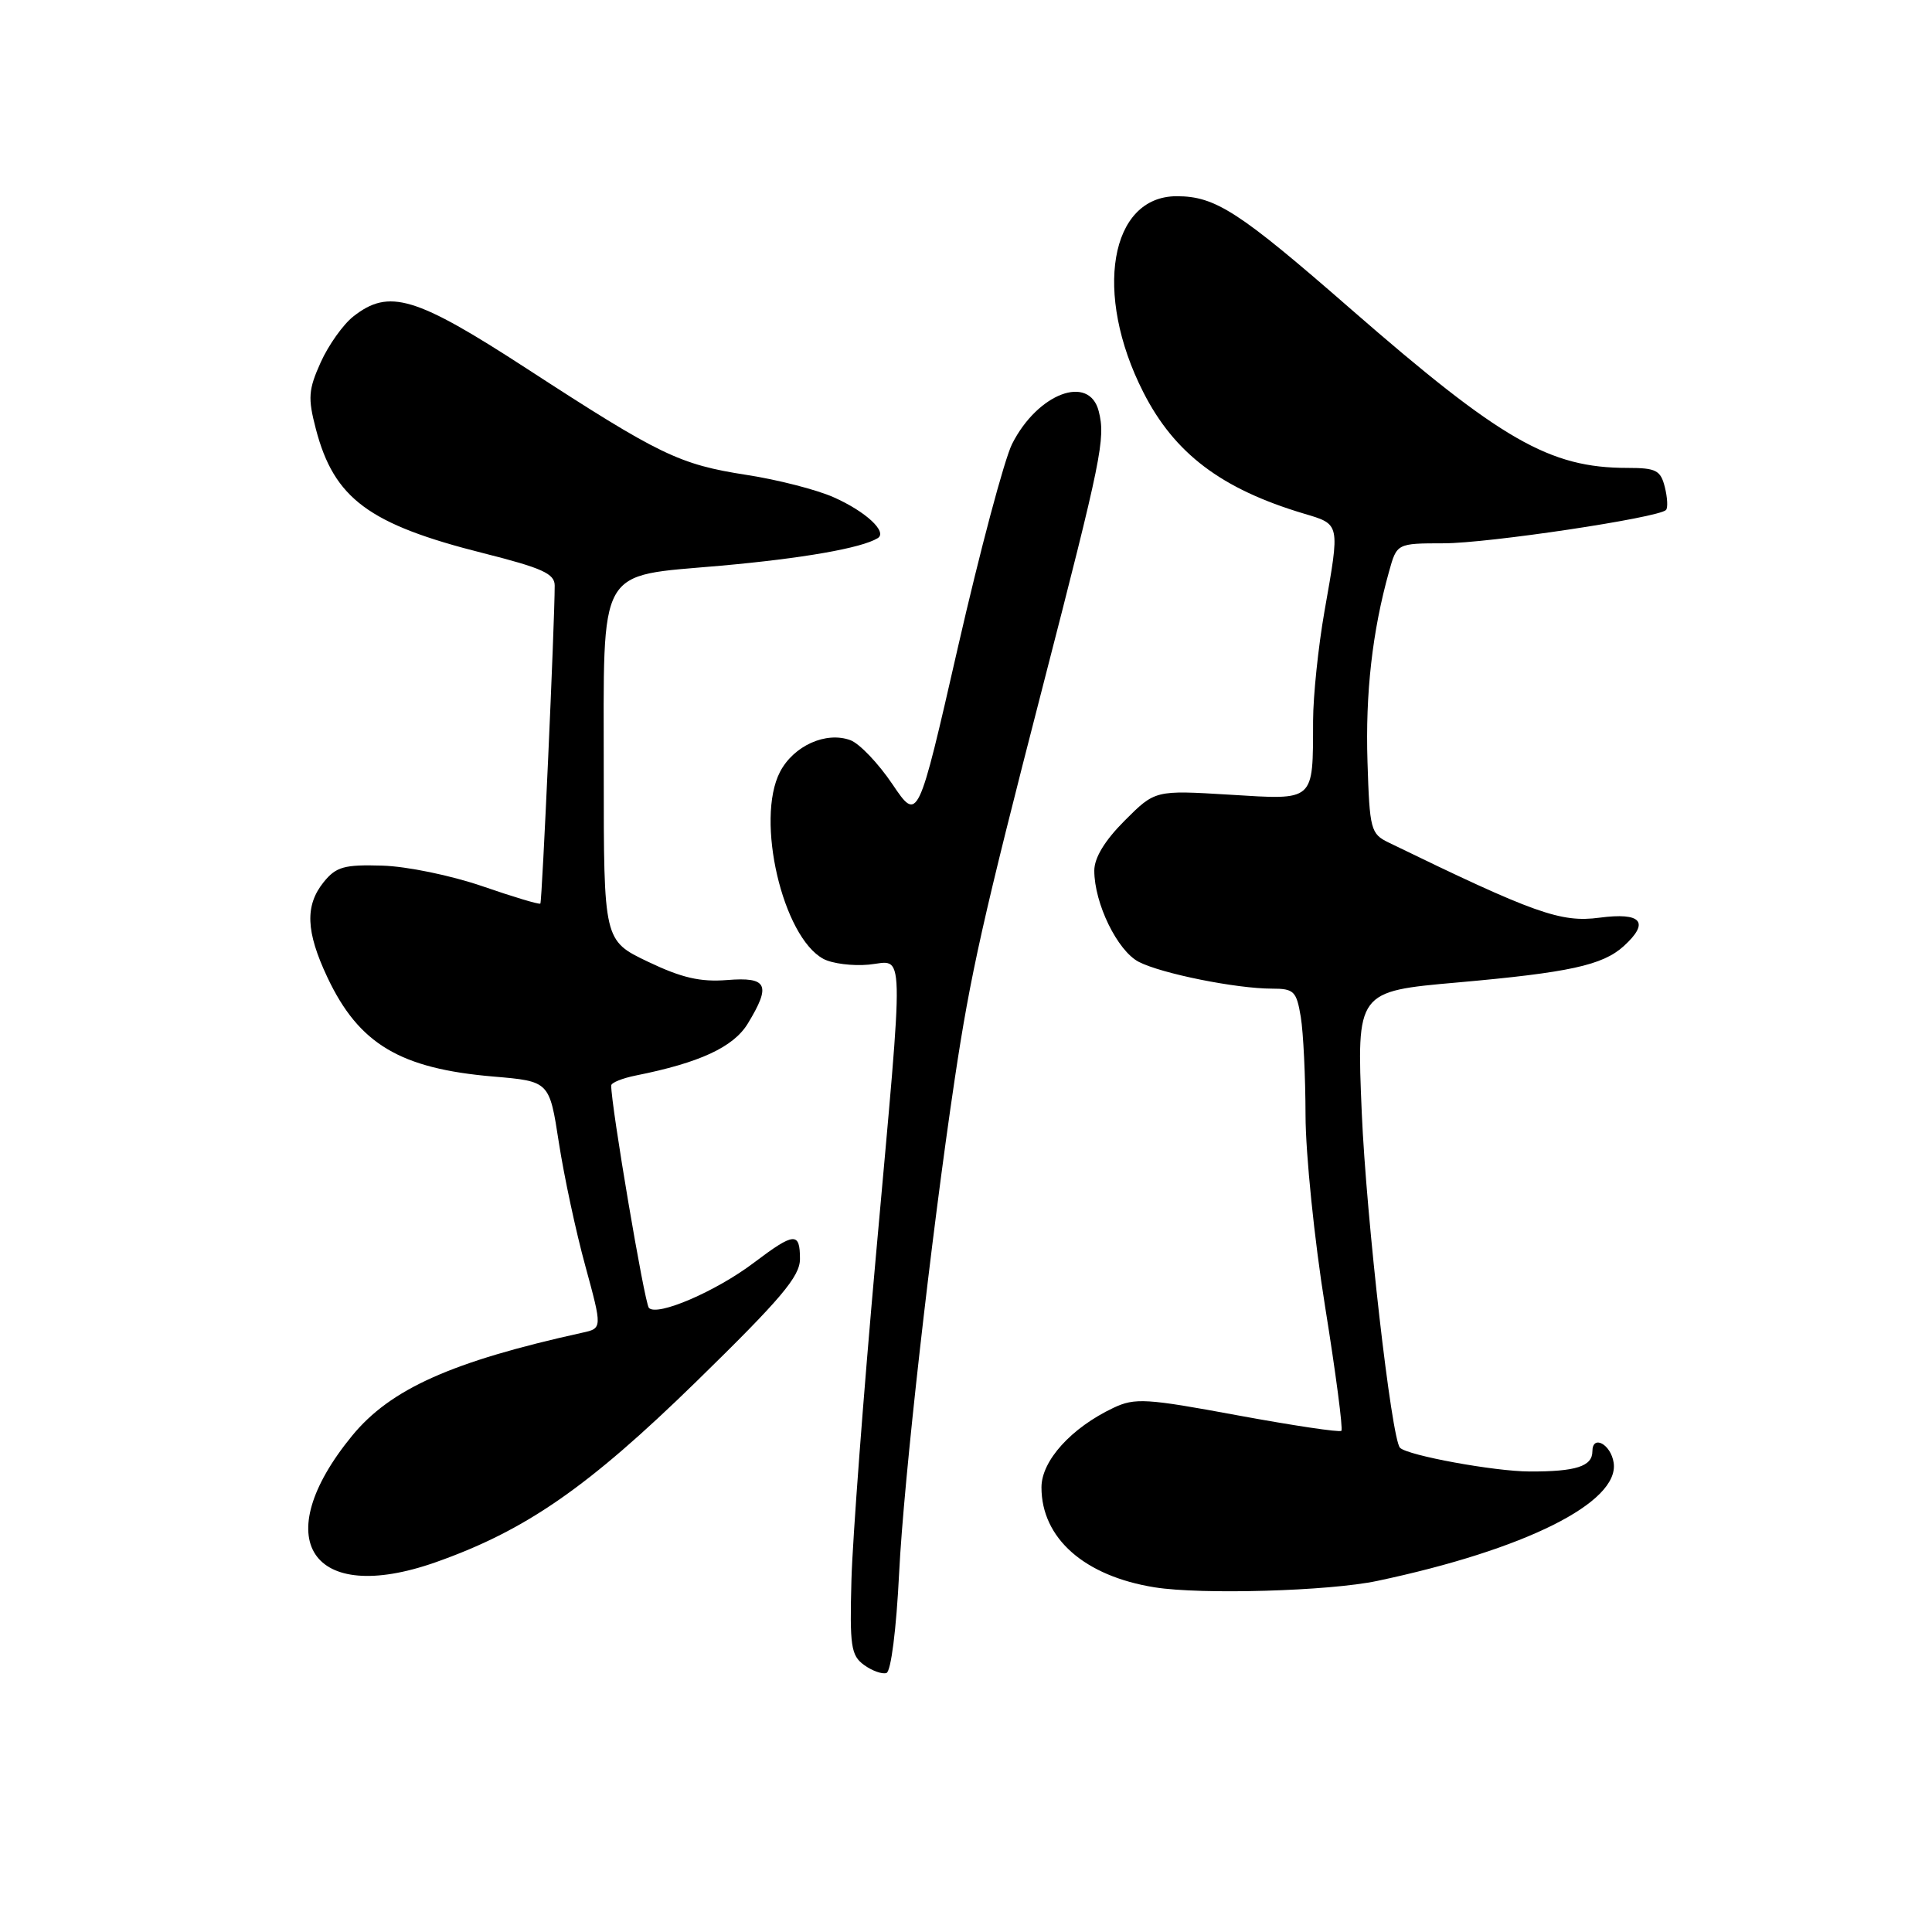 <?xml version="1.0" encoding="UTF-8" standalone="no"?>
<!DOCTYPE svg PUBLIC "-//W3C//DTD SVG 1.1//EN" "http://www.w3.org/Graphics/SVG/1.1/DTD/svg11.dtd" >
<svg xmlns="http://www.w3.org/2000/svg" xmlns:xlink="http://www.w3.org/1999/xlink" version="1.1" viewBox="0 0 256 256">
 <g >
 <path fill="currentColor"
d=" M 119.14 208.42 C 119.74 196.21 123.37 163.95 126.51 142.96 C 128.58 129.12 130.25 121.66 138.16 91.00 C 146.00 60.58 146.50 58.12 145.59 54.50 C 144.34 49.54 137.50 52.11 134.11 58.82 C 133.09 60.84 129.86 72.95 126.94 85.72 C 121.64 108.93 121.64 108.93 118.25 103.91 C 116.39 101.15 113.89 98.53 112.69 98.08 C 109.44 96.88 105.15 98.82 103.35 102.29 C 100.08 108.61 103.70 124.16 109.11 127.06 C 110.27 127.68 112.97 128.02 115.11 127.82 C 119.94 127.36 119.86 124.03 116.05 166.54 C 114.42 184.67 112.97 203.93 112.82 209.35 C 112.58 218.12 112.76 219.35 114.48 220.61 C 115.55 221.39 116.89 221.87 117.46 221.68 C 118.06 221.48 118.77 215.91 119.14 208.42 Z  M 182.49 209.48 C 202.08 205.34 214.59 199.08 213.82 193.83 C 213.46 191.37 211.00 190.04 211.00 192.31 C 211.00 194.30 208.82 195.00 202.67 194.98 C 198.04 194.97 186.53 192.86 185.51 191.84 C 184.38 190.71 181.04 161.44 180.44 147.43 C 179.76 131.36 179.76 131.36 193.15 130.18 C 207.91 128.87 212.35 127.90 215.14 125.38 C 218.65 122.19 217.52 120.86 211.93 121.60 C 206.81 122.28 203.33 121.04 184.00 111.64 C 181.63 110.49 181.48 109.93 181.20 100.96 C 180.91 91.85 181.84 83.65 184.05 75.75 C 185.09 72.00 185.09 72.00 191.30 71.99 C 197.19 71.99 219.72 68.61 220.75 67.58 C 221.02 67.31 220.95 65.95 220.60 64.55 C 220.04 62.31 219.44 62.00 215.64 62.00 C 205.32 62.00 198.92 58.32 179.00 40.96 C 164.17 28.02 161.05 26.00 155.92 26.00 C 147.06 26.00 144.85 38.91 151.49 51.96 C 155.61 60.08 161.82 64.78 172.75 68.05 C 177.62 69.50 177.57 69.26 175.50 81.00 C 174.68 85.67 174.00 92.20 173.99 95.50 C 173.96 106.31 174.32 106.00 162.93 105.30 C 153.06 104.70 153.06 104.70 149.03 108.73 C 146.39 111.37 145.00 113.66 145.00 115.36 C 145.00 119.71 148.06 125.98 150.89 127.45 C 153.91 129.01 163.82 131.00 168.55 131.00 C 171.46 131.00 171.79 131.33 172.36 134.75 C 172.70 136.81 172.98 142.68 172.99 147.78 C 173.00 152.89 174.16 164.29 175.58 173.12 C 177.00 181.95 177.97 189.36 177.74 189.59 C 177.52 189.82 171.33 188.89 163.99 187.54 C 151.86 185.29 150.38 185.20 147.53 186.55 C 141.94 189.20 138.00 193.56 138.00 197.08 C 138.00 203.82 143.68 208.84 153.00 210.33 C 159.19 211.32 176.13 210.83 182.49 209.48 Z  M 57.69 207.02 C 69.62 202.82 77.90 197.09 92.25 183.08 C 103.50 172.09 106.00 169.14 106.00 166.82 C 106.00 163.21 105.25 163.27 99.89 167.32 C 94.85 171.13 87.05 174.48 85.98 173.30 C 85.40 172.66 80.95 146.38 80.99 143.83 C 81.00 143.46 82.46 142.87 84.25 142.51 C 92.71 140.82 97.18 138.75 99.08 135.64 C 102.21 130.50 101.70 129.43 96.35 129.86 C 92.79 130.14 90.33 129.57 85.85 127.43 C 80.00 124.63 80.00 124.63 80.00 102.43 C 80.00 74.61 78.97 76.43 95.50 74.96 C 106.35 73.99 114.14 72.63 116.30 71.31 C 117.64 70.49 114.72 67.77 110.44 65.88 C 108.21 64.89 103.04 63.56 98.94 62.93 C 90.00 61.54 87.46 60.32 69.84 48.87 C 55.05 39.26 51.55 38.21 46.82 41.93 C 45.47 42.99 43.53 45.72 42.50 48.00 C 40.86 51.64 40.78 52.73 41.85 56.83 C 44.26 66.07 48.87 69.48 64.05 73.30 C 71.85 75.27 73.50 76.01 73.50 77.59 C 73.50 82.50 71.83 119.50 71.60 119.73 C 71.46 119.88 68.00 118.84 63.92 117.43 C 59.79 116.01 53.90 114.79 50.65 114.70 C 45.61 114.55 44.54 114.85 42.90 116.87 C 40.39 119.98 40.52 123.43 43.38 129.50 C 47.55 138.34 53.01 141.60 65.40 142.65 C 72.80 143.28 72.80 143.28 74.05 151.39 C 74.74 155.85 76.31 163.21 77.56 167.75 C 79.81 176.01 79.81 176.01 77.16 176.59 C 59.86 180.41 51.74 184.04 46.65 190.25 C 35.41 203.97 41.23 212.80 57.69 207.02 Z "/>
</g>
</svg>